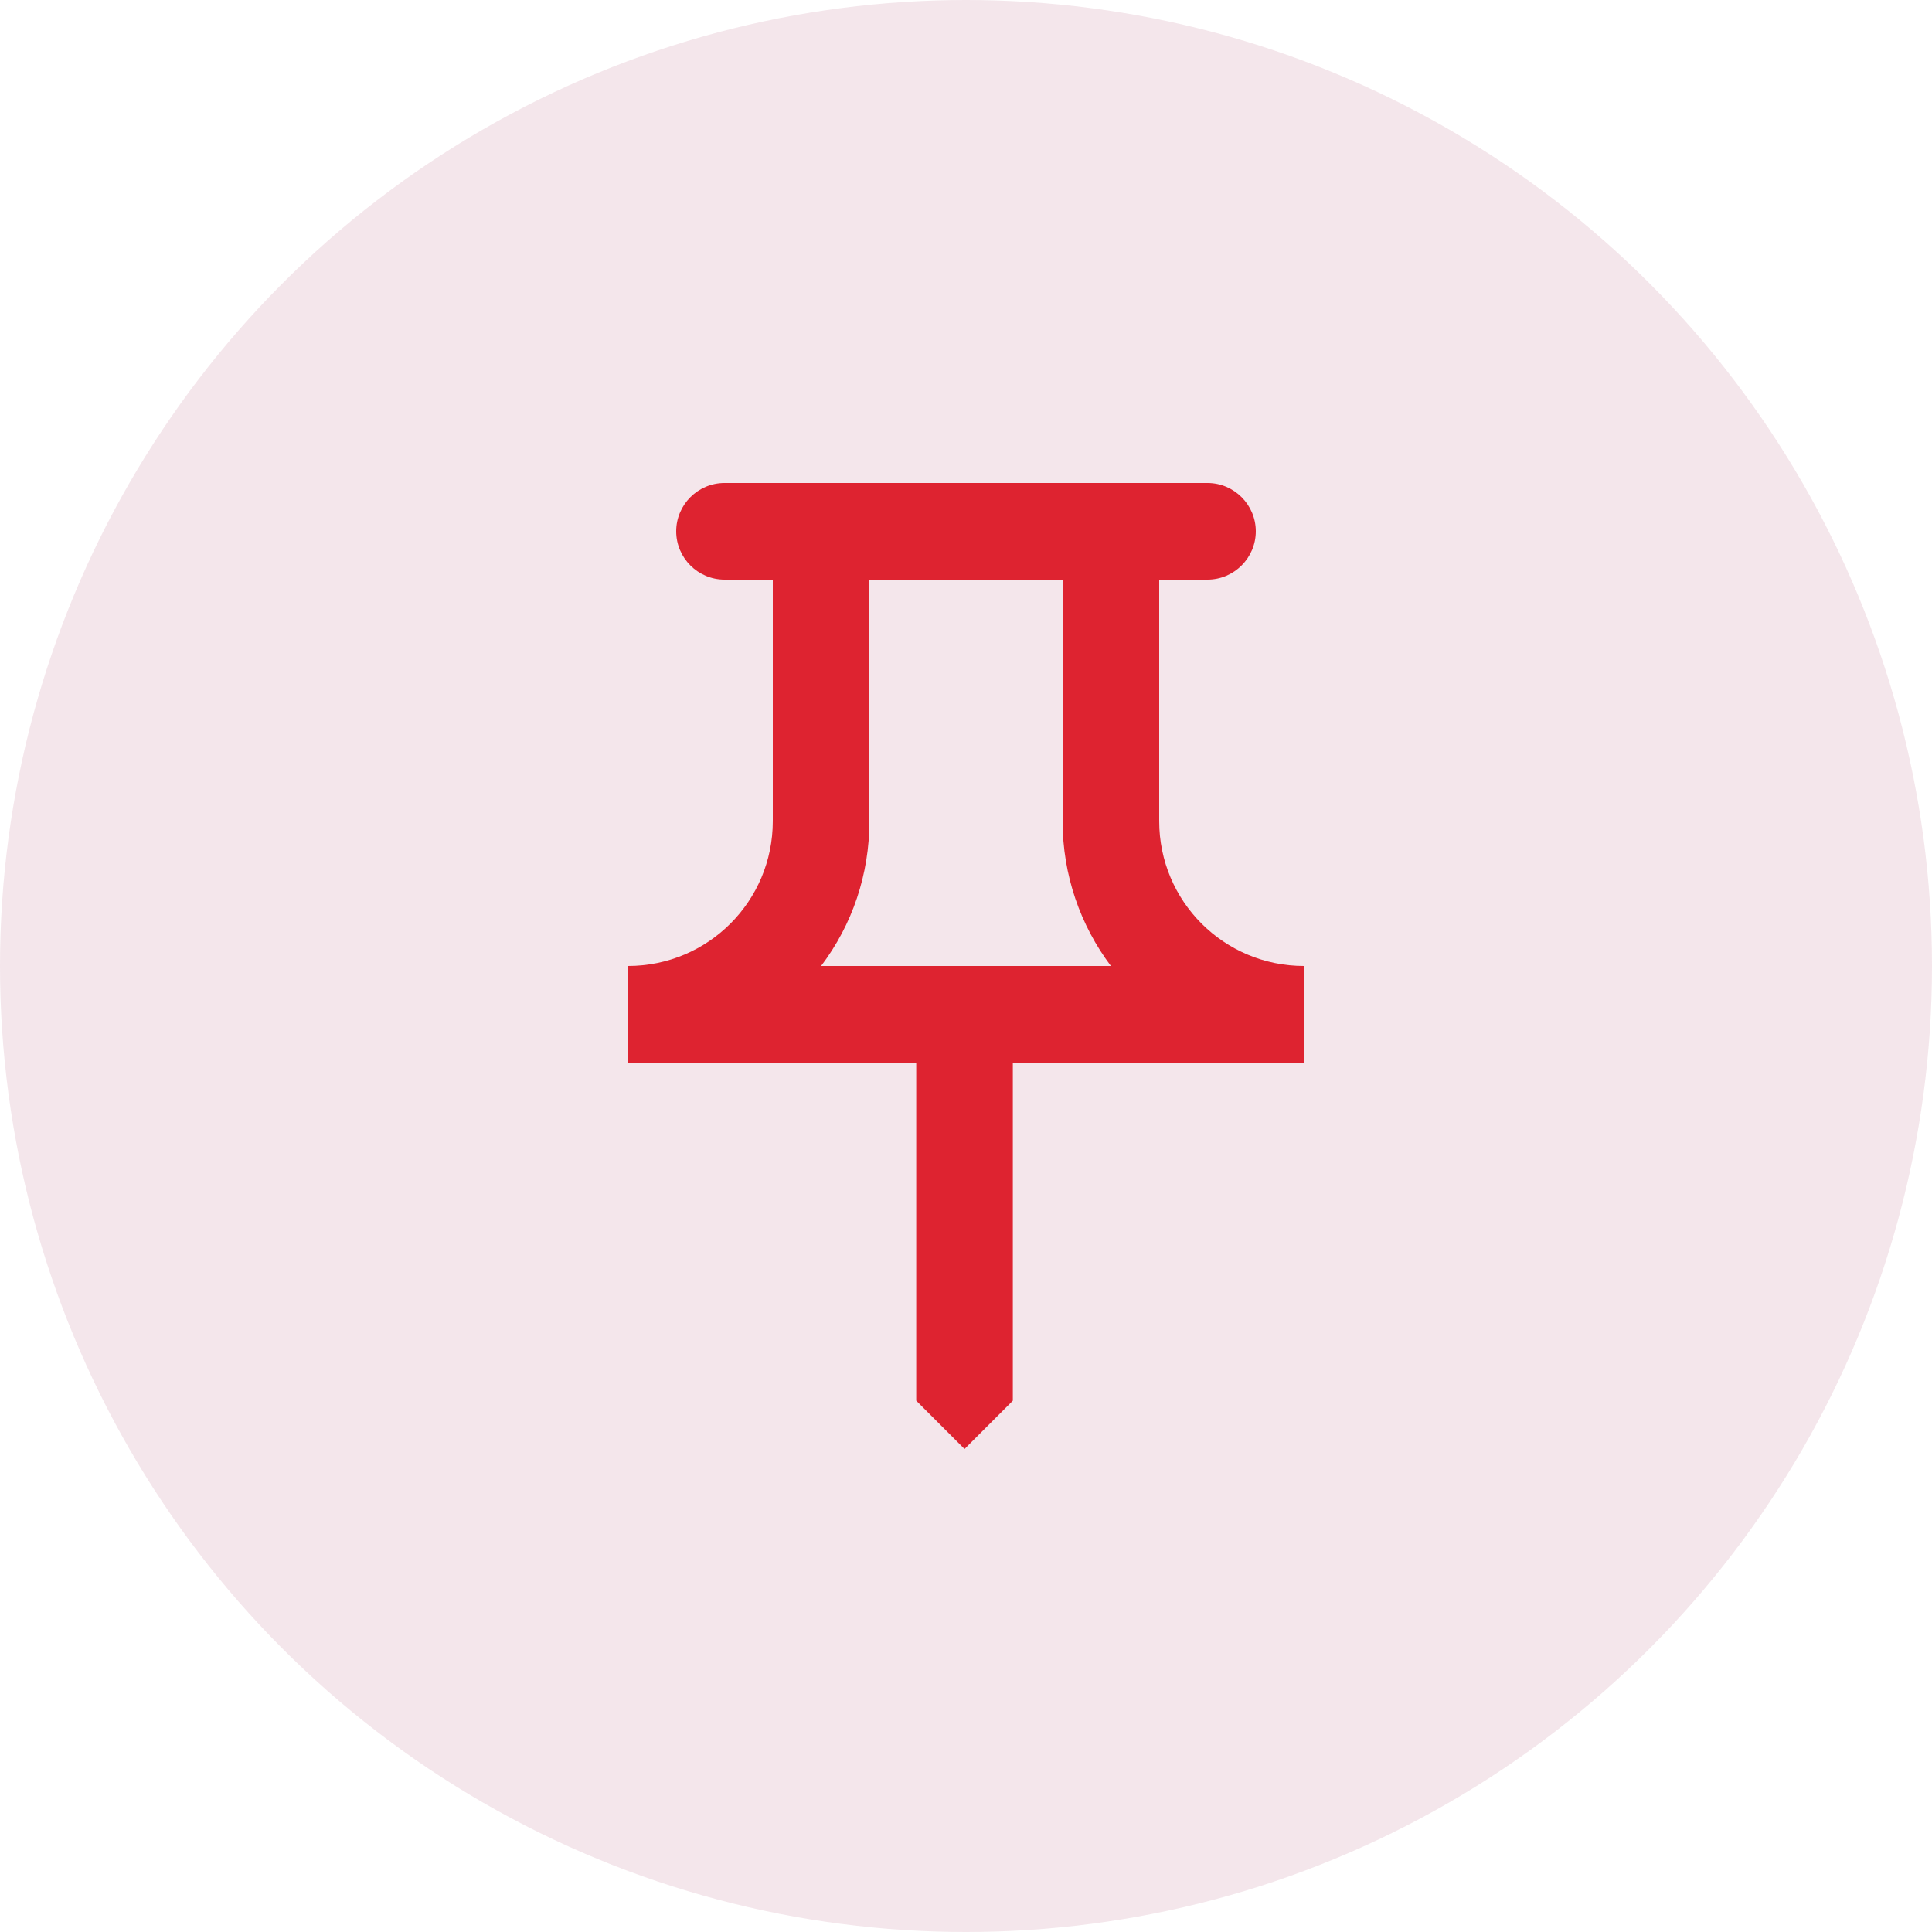 <svg width="50" height="50" viewBox="0 0 50 50" fill="none" xmlns="http://www.w3.org/2000/svg">
<circle cx="25" cy="25" r="25" fill="#8E0332" fill-opacity="0.1"/>
<g clip-path="url(#clip0_173_801)">
<path d="M27.5 15V21.25C27.5 22.65 27.962 23.95 28.75 25H21.25C22.062 23.925 22.5 22.625 22.5 21.25V15H27.5ZM31.25 12.5H18.75C18.062 12.5 17.5 13.062 17.5 13.75C17.5 14.438 18.062 15 18.75 15H20V21.25C20 23.325 18.325 25 16.25 25V27.5H23.712V36.25L24.962 37.5L26.212 36.25V27.5H33.75V25C31.675 25 30 23.325 30 21.25V15H31.25C31.938 15 32.5 14.438 32.5 13.75C32.5 13.062 31.938 12.5 31.25 12.5Z" fill="#DE2330"/>
</g>
<defs>
<clipPath id="clip0_173_801">
<rect width="30" height="30" fill="white" transform="translate(10 10)"/>
</clipPath>
</defs>
</svg>
